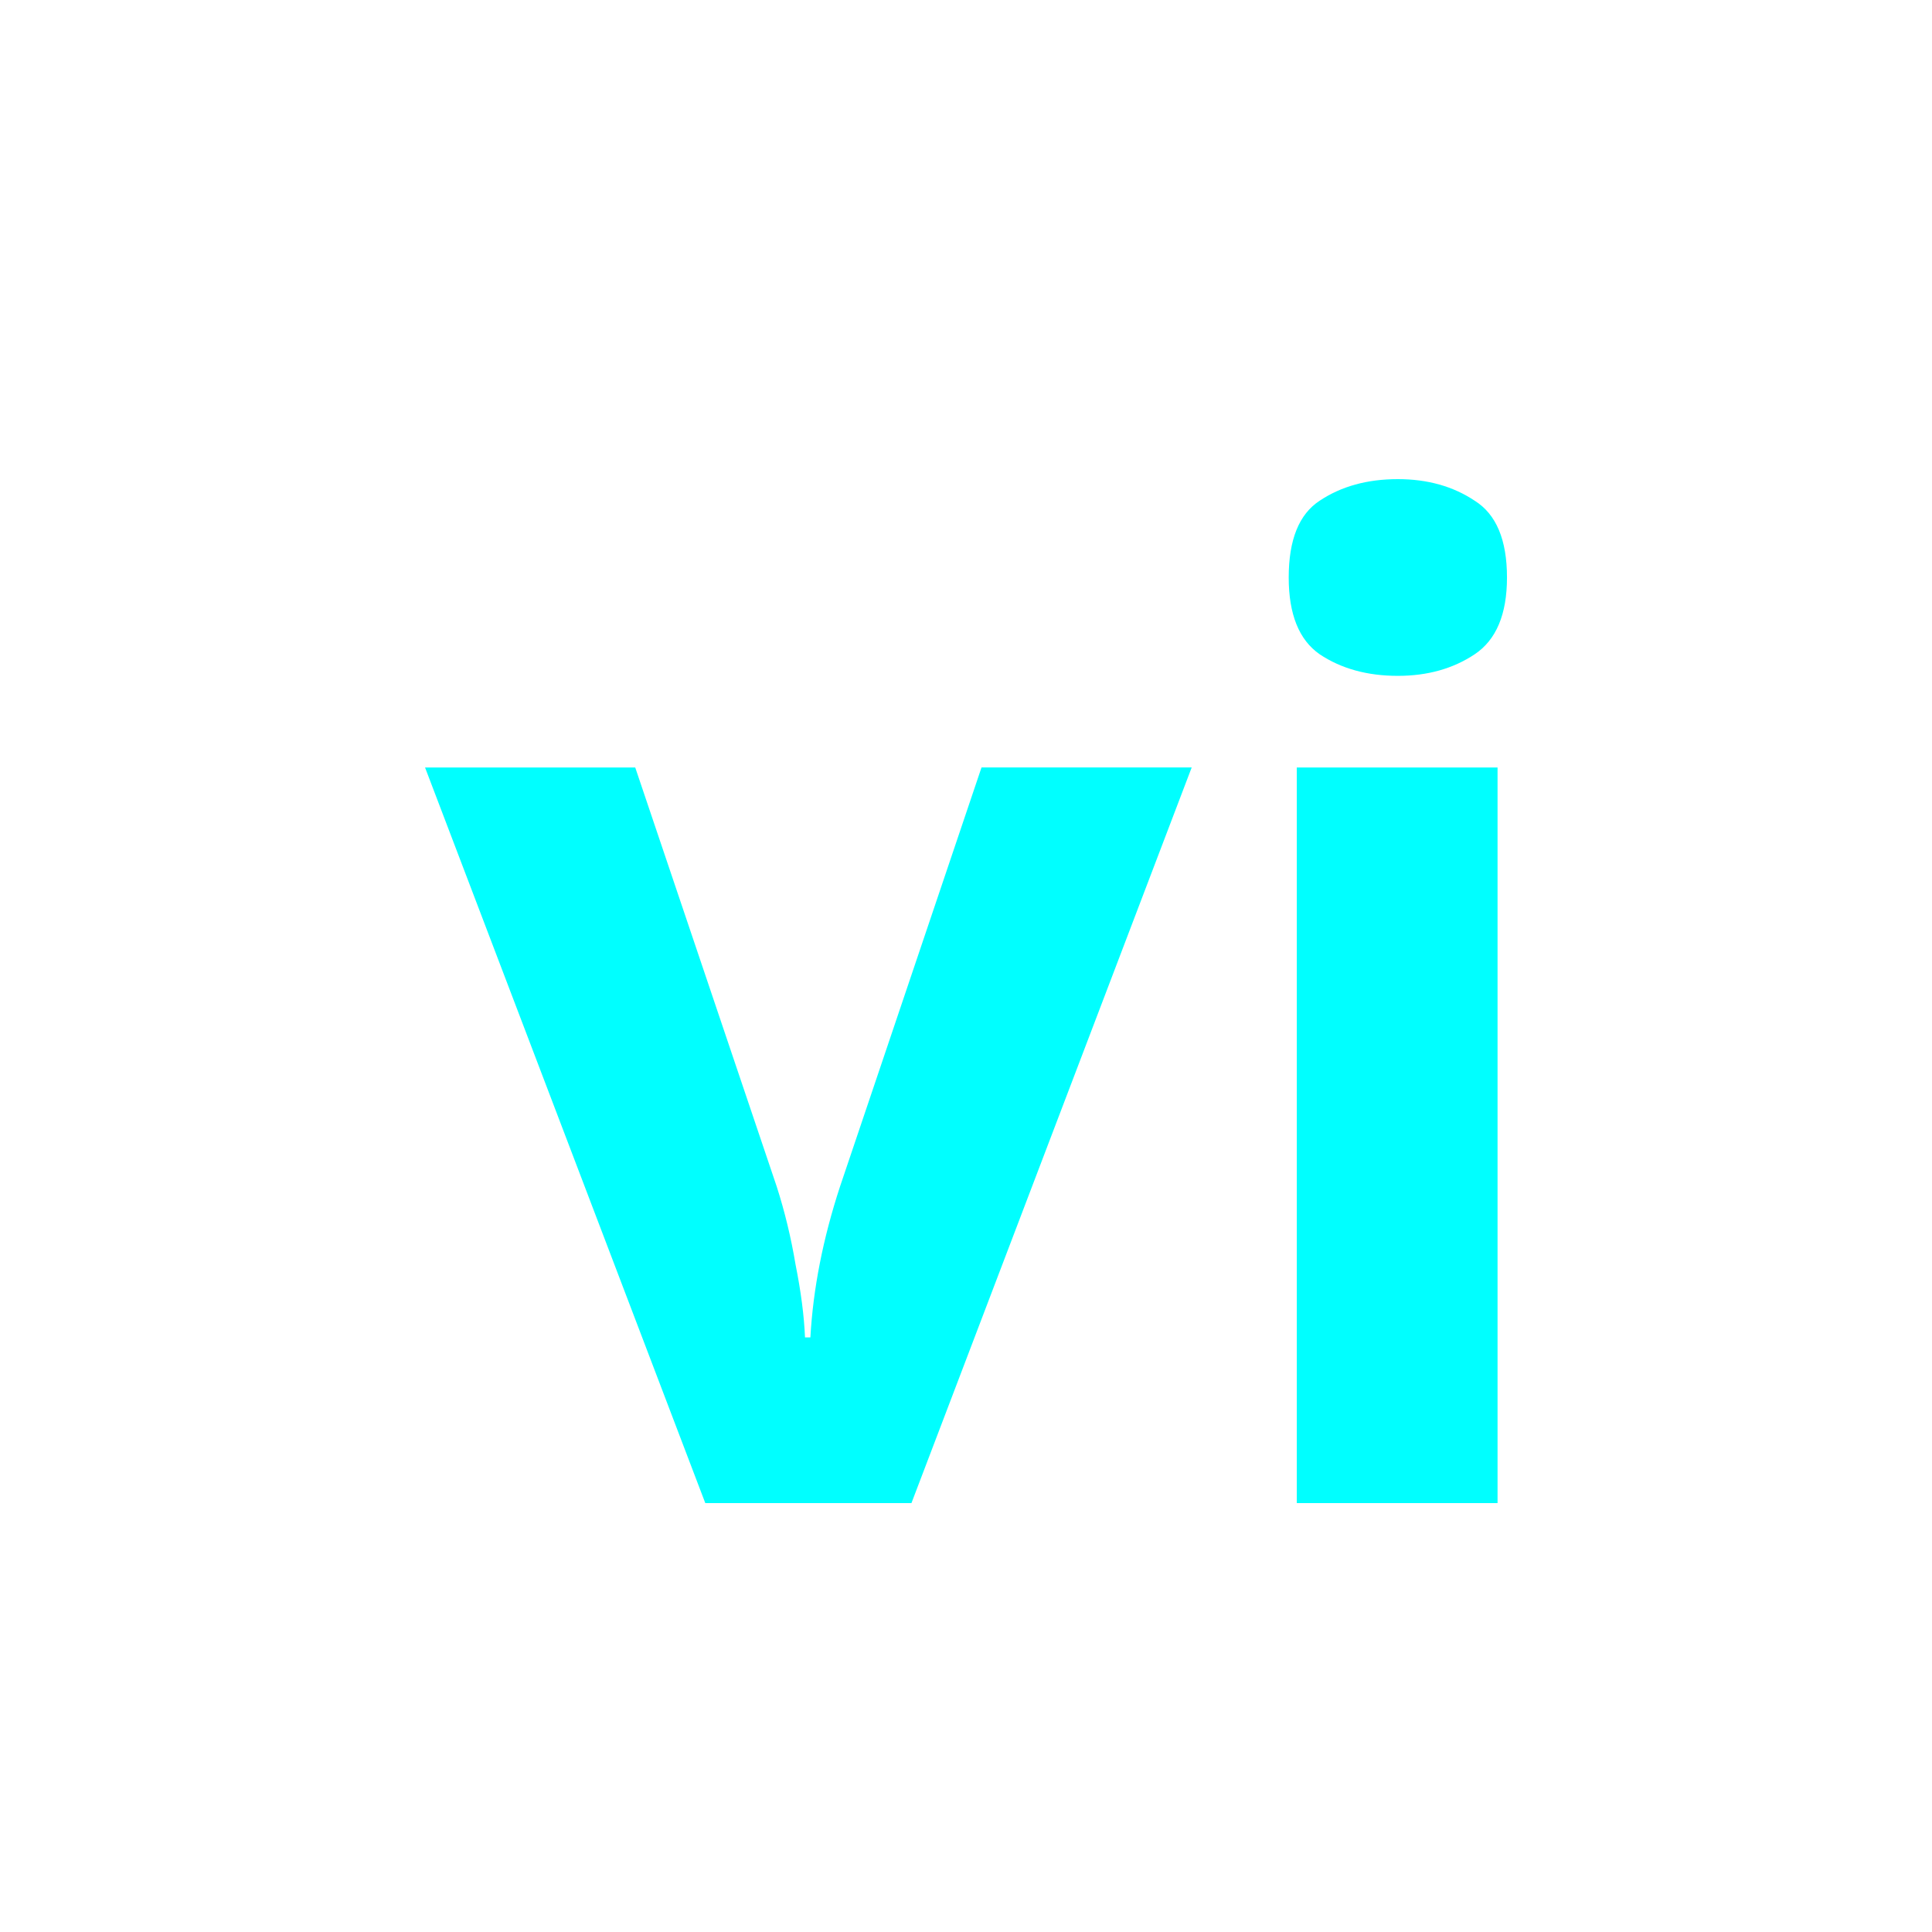 <?xml version="1.0" encoding="UTF-8"?>
<svg width="500" height="500" version="1.1" viewBox="0 0 132.29 132.29" xmlns="http://www.w3.org/2000/svg" xmlns:cc="http://creativecommons.org/ns#" xmlns:dc="http://purl.org/dc/elements/1.1/" xmlns:rdf="http://www.w3.org/1999/02/22-rdf-syntax-ns#">
 <path d="m95.715 32.808q3.045 0 5.259 1.476 2.214 1.384 2.214 5.259 0 3.783-2.214 5.259-2.214 1.476-5.259 1.476-3.137 0-5.351-1.476-2.122-1.476-2.122-5.259 0-3.875 2.122-5.259 2.214-1.476 5.351-1.476zm6.827 19.743v50.372h-13.747v-50.372zm-54.248 50.372-19.19-50.372h14.392l9.687 28.692q0.83 2.583 1.292 5.351 0.554 2.768 0.646 4.982h0.369q0.277-4.982 2.03-10.333l9.687-28.692h14.392l-19.19 50.372z" fill="#0ff" style="font-variant-caps:normal;font-variant-east-asian:normal;font-variant-ligatures:normal;font-variant-numeric:normal;white-space:pre"/>
</svg>
